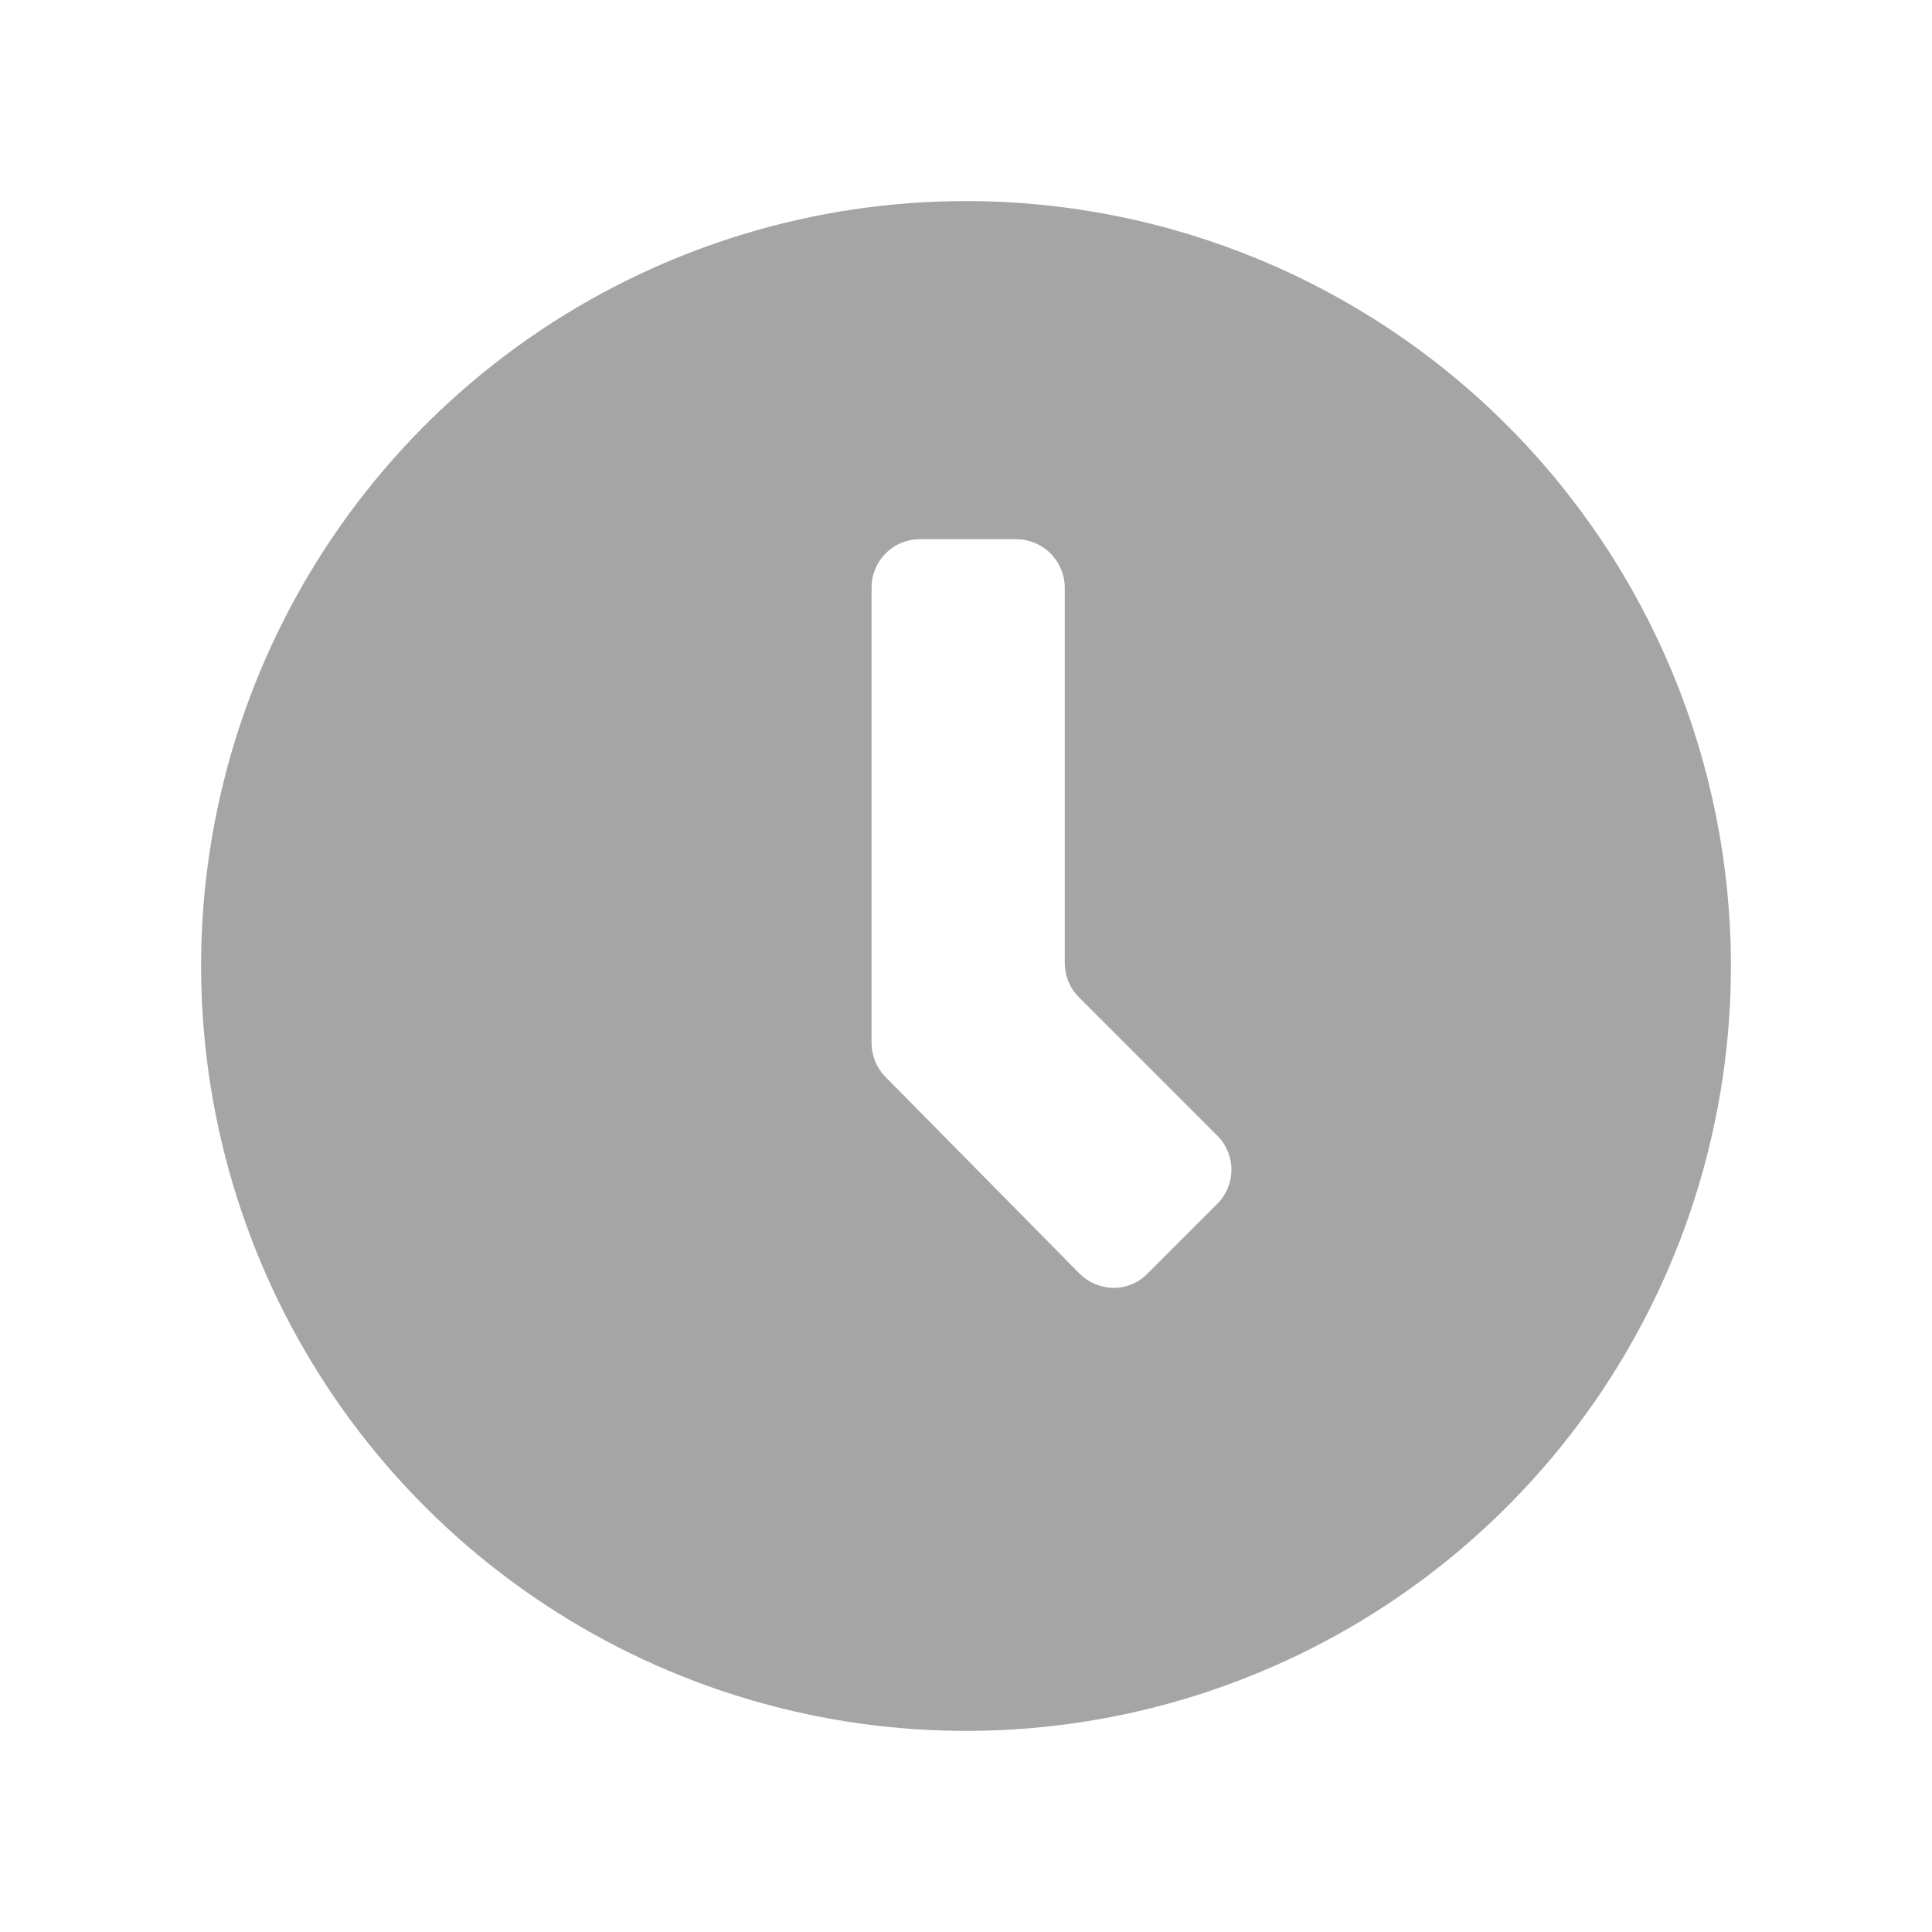 <svg width="24" height="24" viewBox="0 0 24 24" fill="none" xmlns="http://www.w3.org/2000/svg">
<path d="M15.109 14.967L14.258 15.818C14.203 15.875 14.137 15.921 14.064 15.952C13.991 15.983 13.912 15.999 13.833 15.998C13.673 15.997 13.52 15.932 13.407 15.818L11.002 13.38C10.946 13.324 10.902 13.258 10.872 13.184C10.842 13.111 10.827 13.033 10.827 12.954V7.298C10.827 7.139 10.89 6.986 11.003 6.874C11.115 6.761 11.268 6.698 11.427 6.698H12.627C12.786 6.699 12.938 6.763 13.05 6.875C13.162 6.988 13.226 7.139 13.227 7.298V11.962C13.227 12.041 13.242 12.119 13.272 12.192C13.302 12.265 13.346 12.331 13.402 12.387L15.136 14.122C15.244 14.238 15.302 14.392 15.297 14.55C15.292 14.708 15.224 14.858 15.109 14.967ZM12 2.498C10.121 2.498 8.284 3.055 6.721 4.099C5.158 5.143 3.941 6.627 3.221 8.364C2.502 10.1 2.314 12.01 2.681 13.854C3.047 15.697 3.952 17.39 5.281 18.719C6.61 20.047 8.303 20.953 10.146 21.319C11.989 21.686 13.9 21.498 15.636 20.778C17.372 20.059 18.856 18.841 19.9 17.279C20.944 15.716 21.502 13.879 21.502 12C21.502 9.48 20.501 7.063 18.719 5.281C16.937 3.499 14.52 2.498 12 2.498Z" fill="#A5A5A5"/>
</svg>
